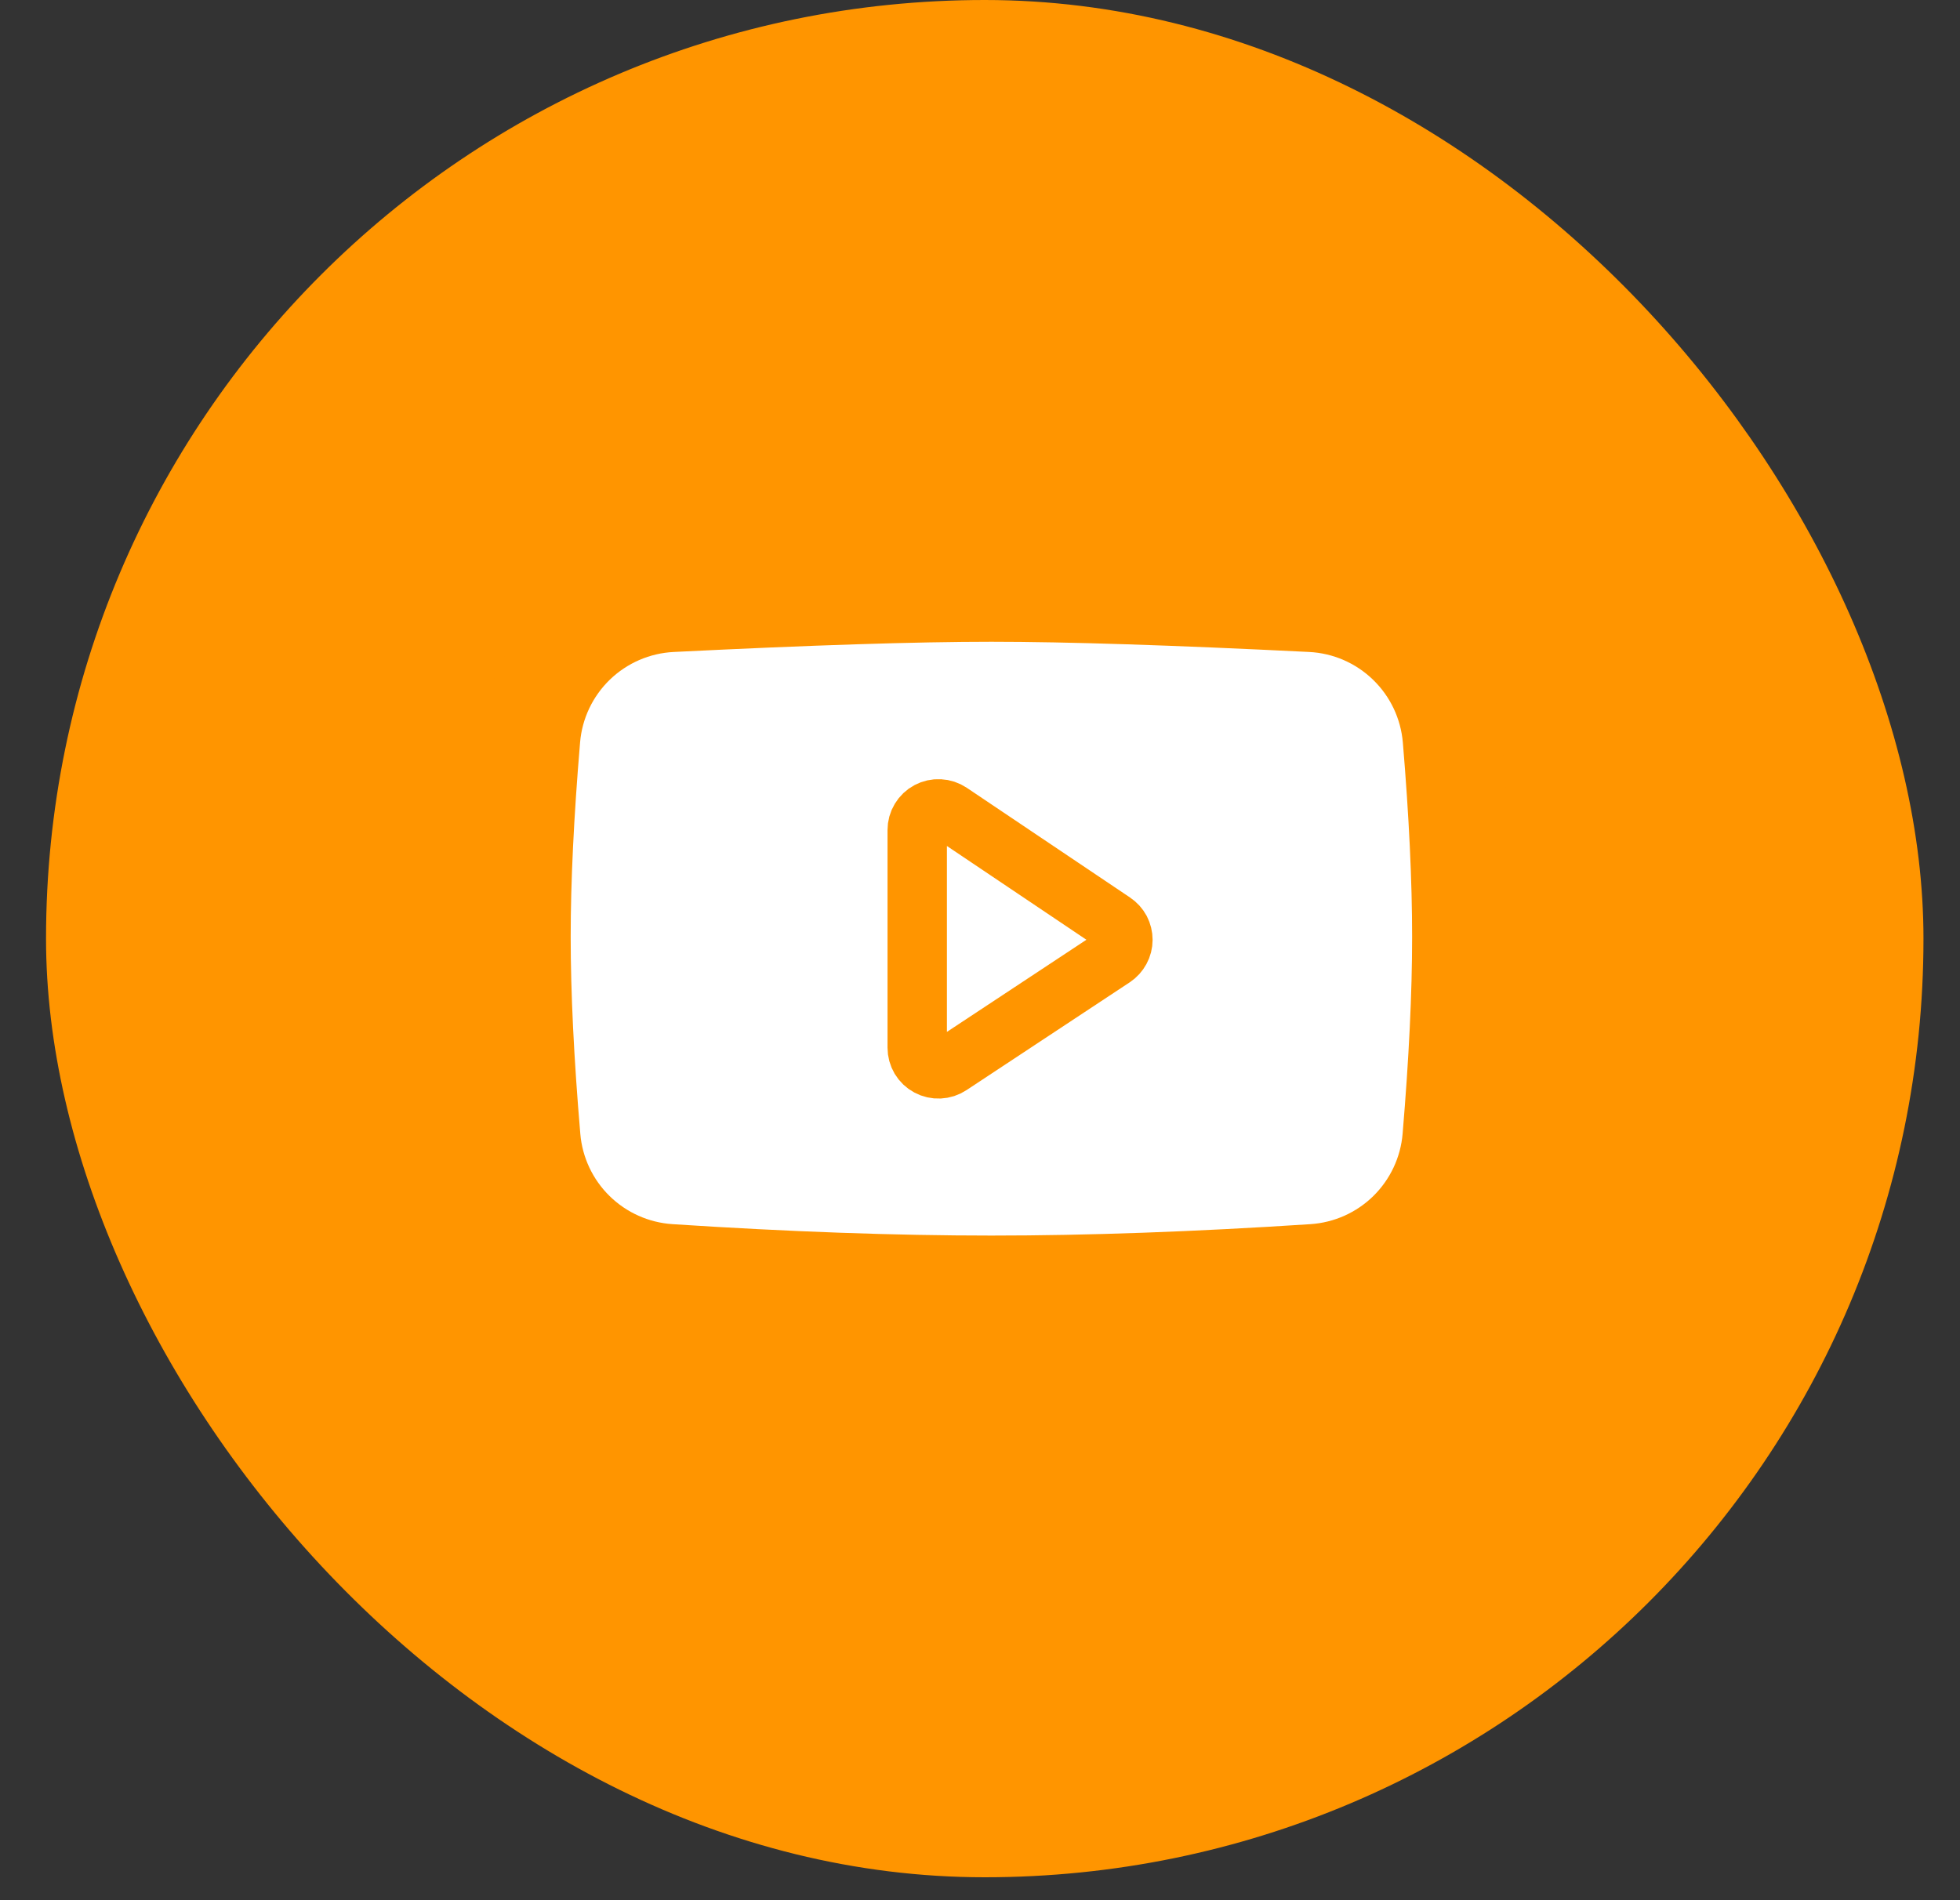 <svg width="33" height="32" viewBox="0 0 33 32" fill="none" xmlns="http://www.w3.org/2000/svg">
<rect x="0" y="0" width="33" height="32" fill="#333333" stroke="none"/>
<rect x="0.775" width="31.61" height="31.614" rx="15.805" fill="#FF9500"/>
<path d="M11.303 10.147C13.612 10.032 15.409 9.974 16.692 9.974C17.975 9.974 19.772 10.032 22.083 10.147C22.688 10.177 23.261 10.426 23.696 10.847C24.132 11.268 24.399 11.832 24.45 12.435C24.556 13.7 24.609 14.813 24.609 15.776C24.609 16.75 24.554 17.879 24.446 19.163C24.396 19.759 24.133 20.317 23.706 20.737C23.279 21.156 22.715 21.408 22.118 21.447C20.143 21.576 18.334 21.641 16.692 21.641C15.05 21.641 13.242 21.576 11.268 21.447C10.671 21.408 10.107 21.156 9.68 20.737C9.253 20.318 8.99 19.76 8.94 19.164C8.83 17.871 8.775 16.741 8.775 15.776C8.775 14.822 8.829 13.708 8.936 12.434C8.986 11.831 9.254 11.267 9.689 10.846C10.125 10.425 10.698 10.177 11.302 10.147H11.303Z" fill="white" stroke="#FF9500" stroke-width="1.667" stroke-linejoin="round"/>
<path d="M15.443 13.979V17.643C15.443 17.708 15.46 17.771 15.493 17.827C15.526 17.882 15.574 17.928 15.631 17.958C15.688 17.989 15.752 18.003 15.816 18C15.881 17.997 15.943 17.977 15.997 17.941L18.746 16.125C18.795 16.092 18.835 16.048 18.863 15.996C18.891 15.945 18.906 15.887 18.906 15.828C18.906 15.769 18.892 15.711 18.865 15.659C18.837 15.607 18.797 15.563 18.748 15.53L15.999 13.682C15.945 13.646 15.883 13.625 15.818 13.622C15.753 13.618 15.689 13.633 15.632 13.663C15.575 13.693 15.527 13.739 15.494 13.794C15.46 13.85 15.443 13.913 15.443 13.978V13.979Z" fill="white" stroke="#FF9500" stroke-linejoin="round"/>
</svg>
